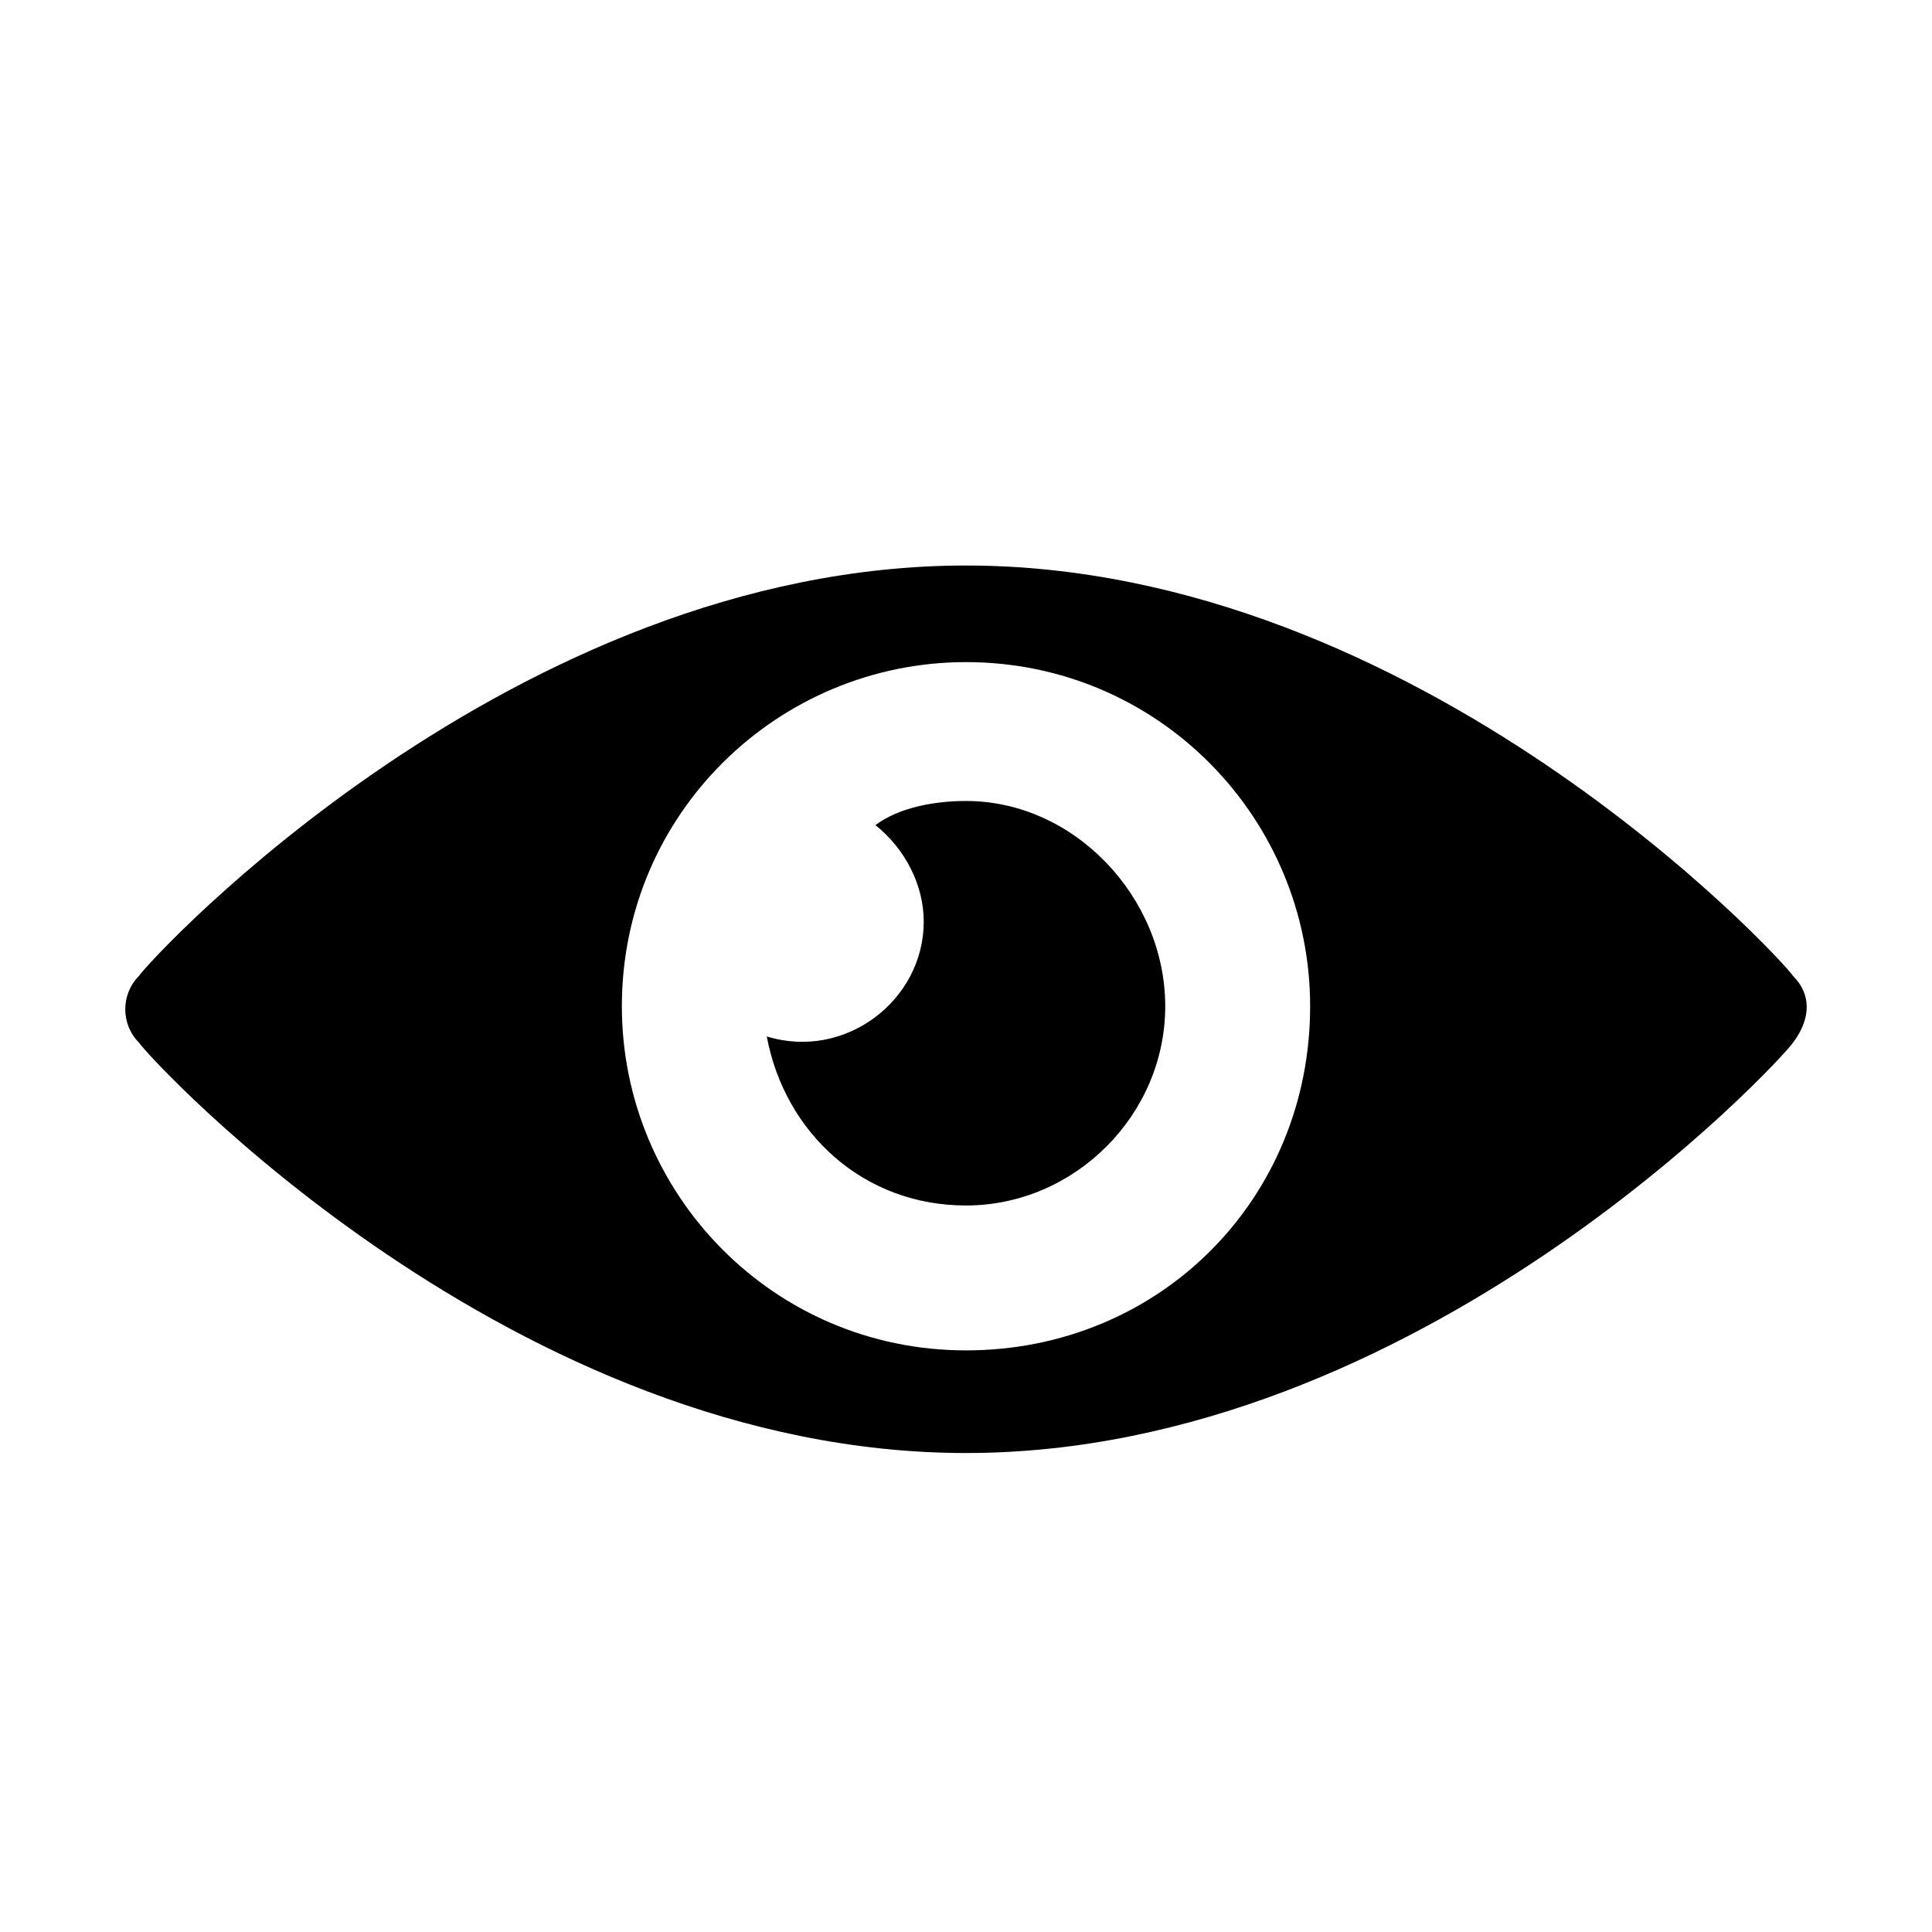 <svg xmlns="http://www.w3.org/2000/svg" viewBox="0 0 1024 1024"><path d="M950.4 517.333c-6.4-9.6-198.4-217.6-438.4-217.6s-432 208-438.4 217.6c-9.6 9.6-9.6 25.6 0 35.2 6.4 9.6 198.4 217.6 438.4 217.6s432-208 438.4-217.6c9.6-12.8 9.6-25.6 0-35.2zM512 715.733c-102.4 0-182.4-83.2-182.4-182.4 0-102.4 83.2-182.4 182.4-182.4 102.4 0 182.4 83.2 182.4 182.4 0 102.4-80 182.4-182.4 182.4zm0-291.2c-16 0-35.2 3.2-48 12.8 16 12.8 25.6 32 25.6 51.2 0 41.6-41.6 73.6-83.2 60.8 9.6 51.2 51.2 89.6 105.6 89.6 57.6 0 105.6-48 105.6-105.6s-48-108.8-105.6-108.8z"/></svg>